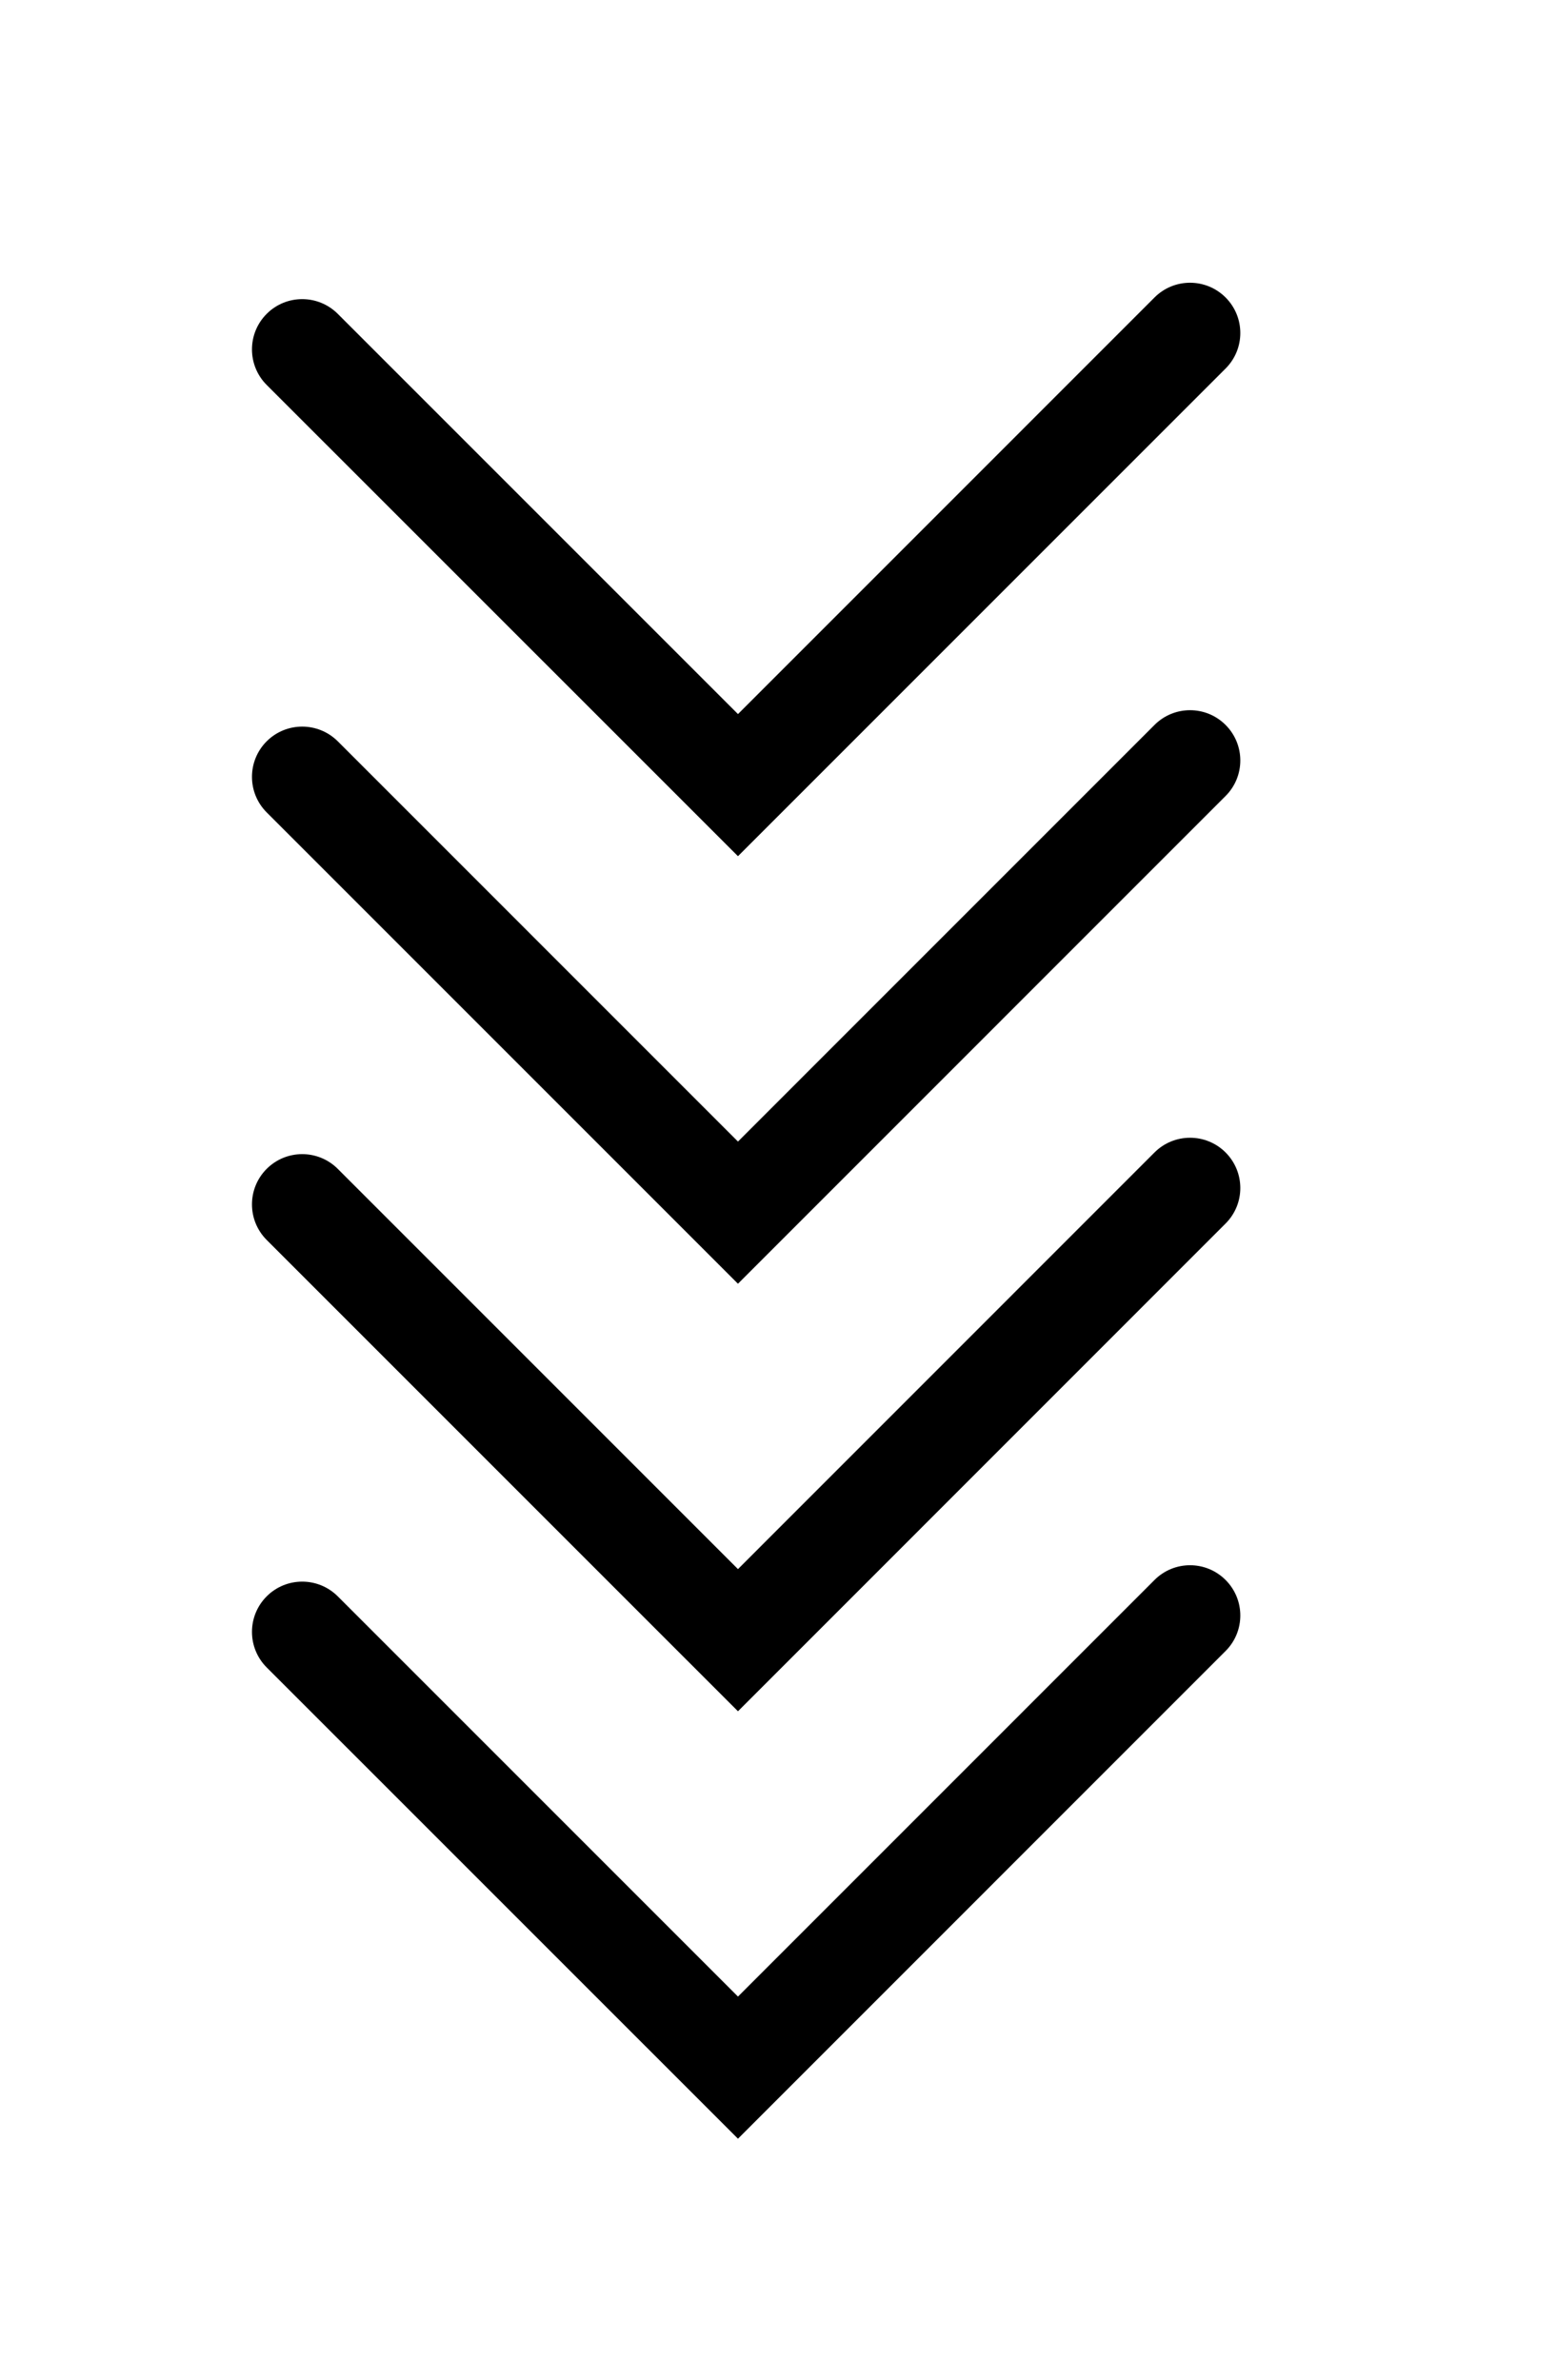 <?xml version="1.0" encoding="utf-8"?>
<!-- Generator: Adobe Illustrator 16.0.0, SVG Export Plug-In . SVG Version: 6.00 Build 0)  -->
<!DOCTYPE svg PUBLIC "-//W3C//DTD SVG 1.1//EN" "http://www.w3.org/Graphics/SVG/1.1/DTD/svg11.dtd">
<svg version="1.1" id="Layer_1" xmlns="http://www.w3.org/2000/svg" xmlns:xlink="http://www.w3.org/1999/xlink" x="0px" y="0px"
	 width="70px" height="107px" viewBox="0 0 70 107" enable-background="new 0 0 70 107" xml:space="preserve">
<g>
	<g>
		<path d="M33.178,96.142L11.989,74.956c-0.881-0.883-0.881-2.312,0-3.195c0.883-0.883,2.312-0.883,3.197,0l17.992,17.991
			l18.727-18.728c0.883-0.883,2.312-0.883,3.195,0s0.883,2.312,0,3.194L33.178,96.142z"/>
	</g>
	<g>
		<path d="M33.178,76.927L11.989,55.739c-0.881-0.883-0.881-2.313,0-3.195c0.883-0.883,2.312-0.883,3.197,0l17.992,17.992
			l18.727-18.73c0.883-0.881,2.312-0.881,3.195,0c0.883,0.885,0.883,2.313,0,3.195L33.178,76.927z"/>
	</g>
	<g>
		<path d="M33.178,57.708L11.989,36.519c-0.881-0.882-0.881-2.312,0-3.195c0.883-0.881,2.312-0.881,3.197,0l17.992,17.993
			l18.727-18.729c0.883-0.883,2.312-0.883,3.195,0s0.883,2.312,0,3.195L33.178,57.708z"/>
	</g>
	<g>
		<path d="M33.178,38.489L11.989,17.304c-0.881-0.883-0.881-2.312,0-3.195c0.883-0.883,2.312-0.883,3.197,0L33.178,32.1
			l18.727-18.728c0.883-0.883,2.312-0.883,3.195,0s0.883,2.312,0,3.195L33.178,38.489z"/>
	</g>
</g>
</svg>
